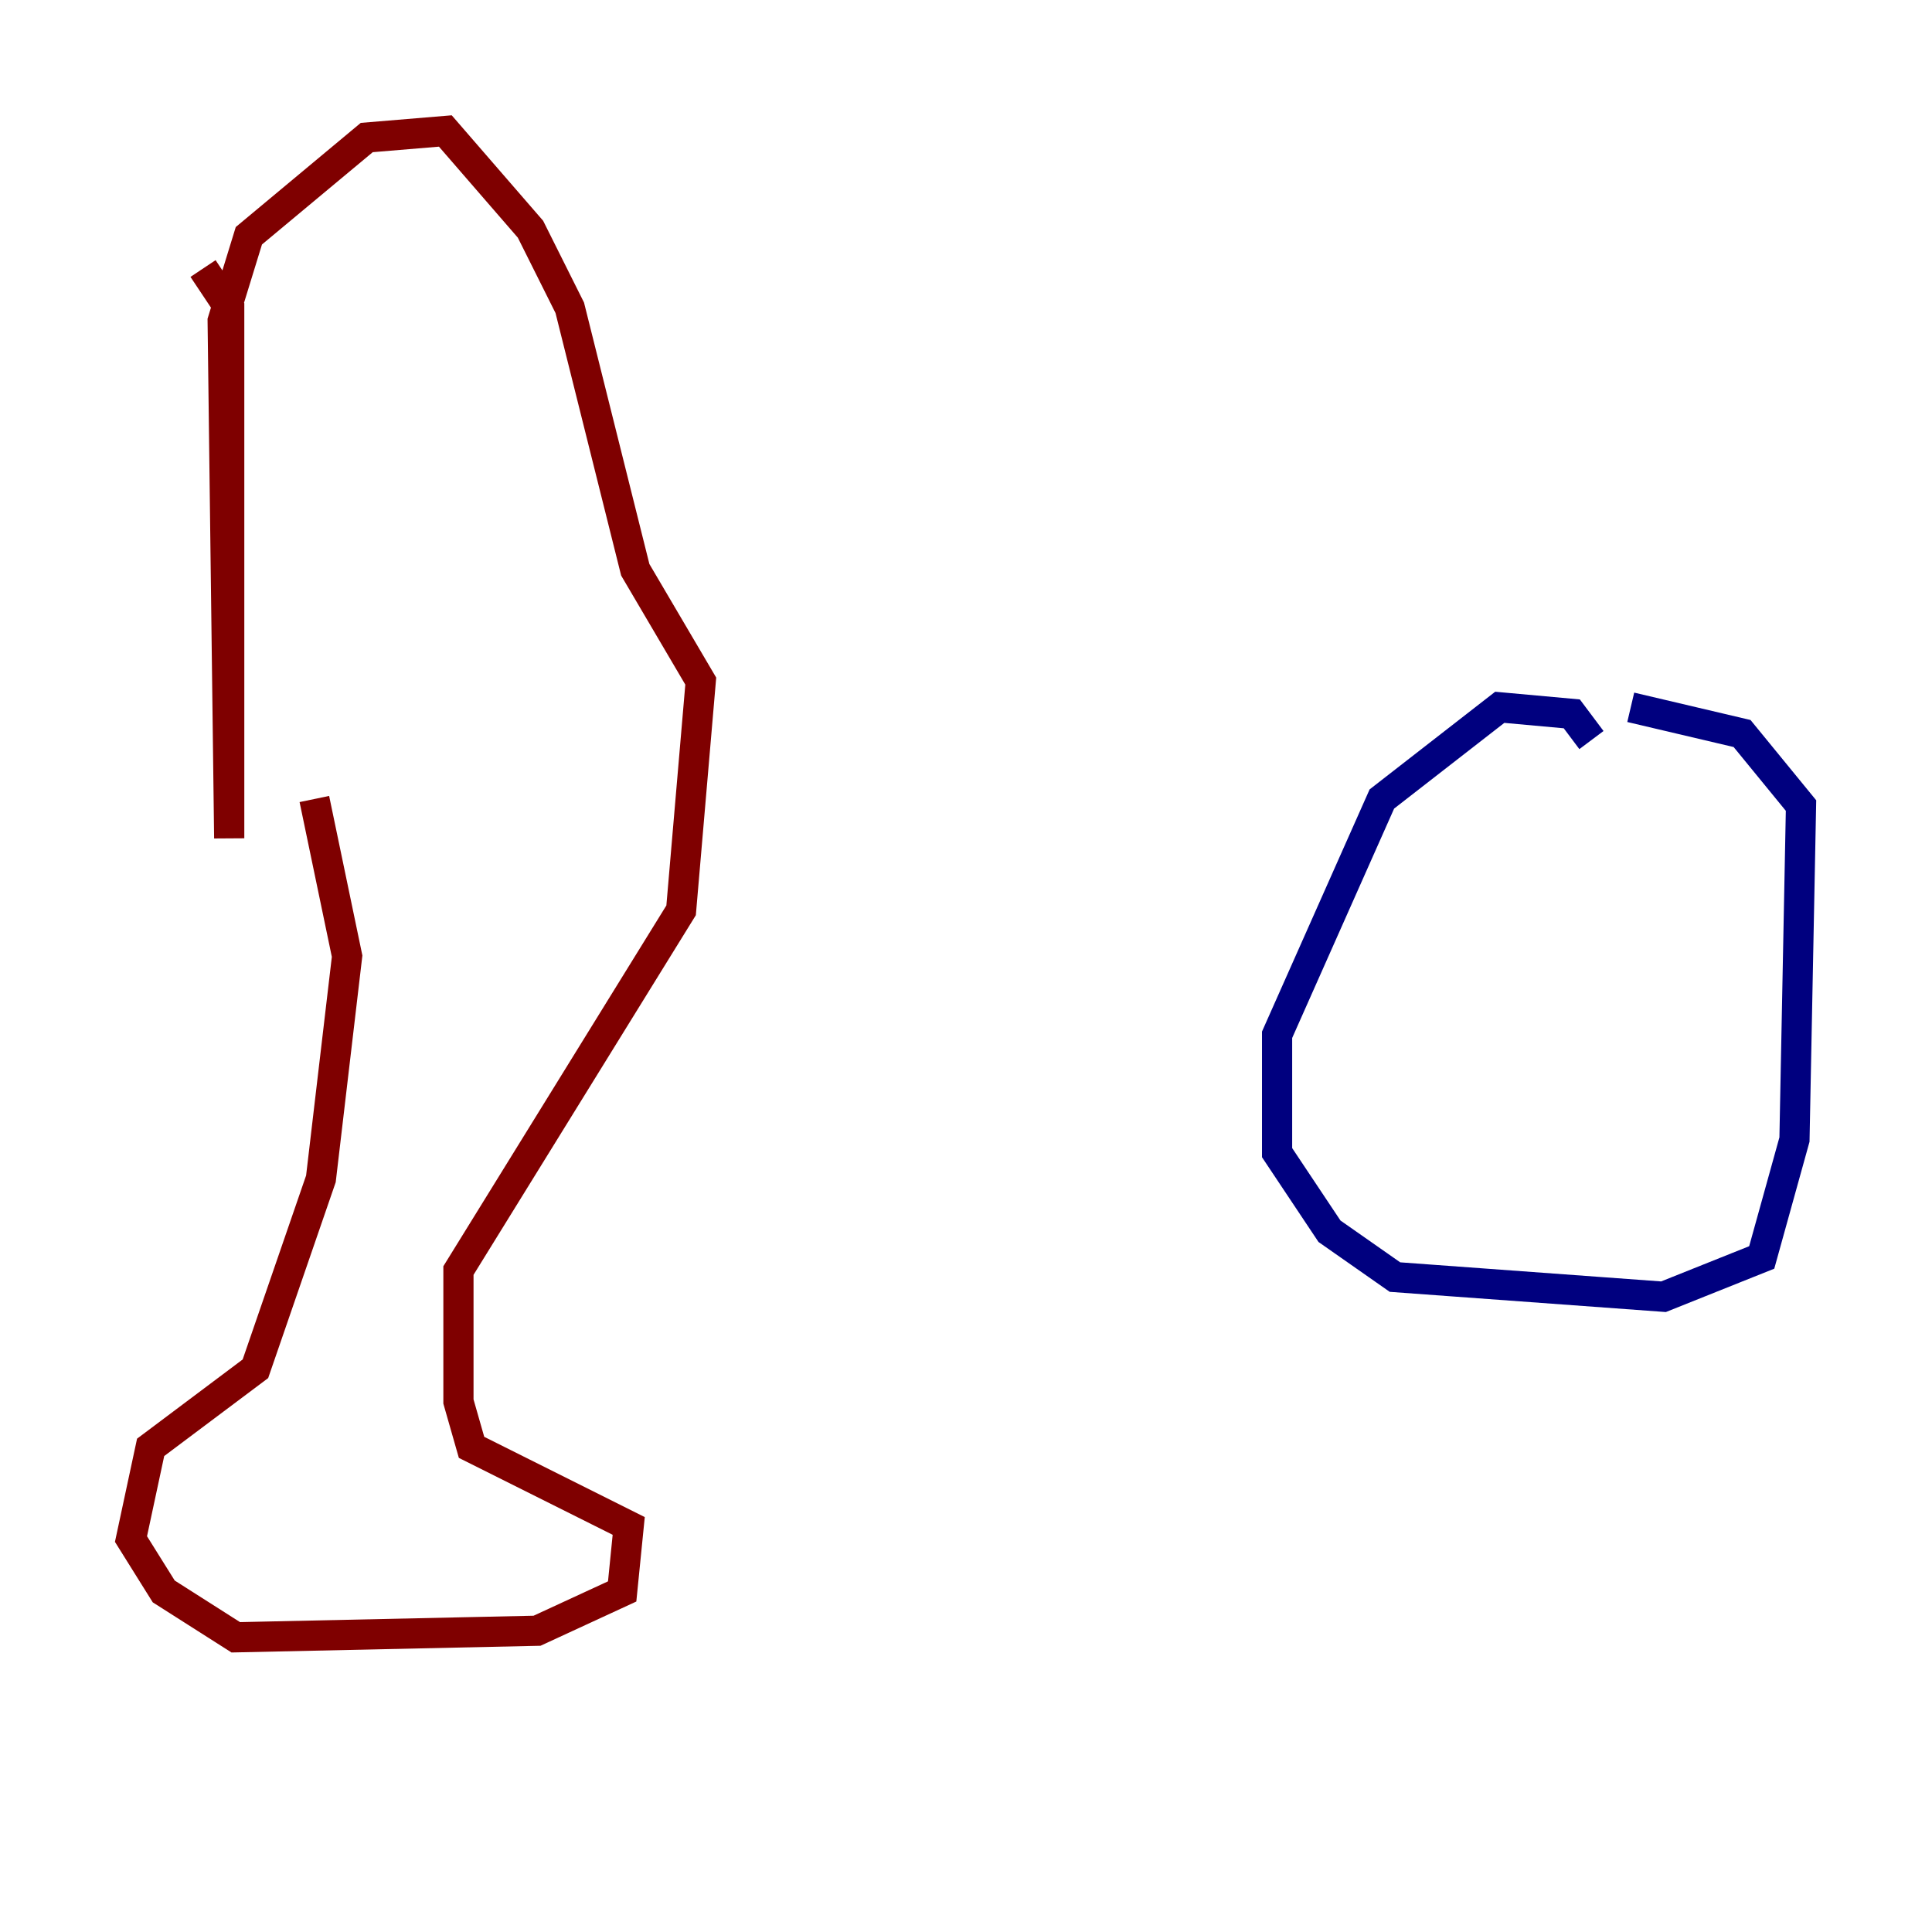 <?xml version="1.0" encoding="utf-8" ?>
<svg baseProfile="tiny" height="128" version="1.2" viewBox="0,0,128,128" width="128" xmlns="http://www.w3.org/2000/svg" xmlns:ev="http://www.w3.org/2001/xml-events" xmlns:xlink="http://www.w3.org/1999/xlink"><defs /><polyline fill="none" points="105.437,49.031 104.136,47.295 99.363,46.861 91.552,52.936 84.61,68.556 84.61,76.366 88.081,81.573 92.42,84.61 110.21,85.912 116.719,83.308 118.888,75.498 119.322,53.37 115.417,48.597 108.041,46.861" stroke="#00007f" stroke-width="2" /><polyline fill="none" points="13.451,17.79 15.186,20.393 15.186,55.539 14.752,21.261 16.488,15.62 24.298,9.112 29.505,8.678 35.146,15.186 37.749,20.393 42.088,37.749 46.427,45.125 45.125,60.312 30.373,84.176 30.373,92.854 31.241,95.891 41.654,101.098 41.22,105.437 35.58,108.041 15.62,108.475 10.848,105.437 8.678,101.966 9.98,95.891 16.922,90.685 21.261,78.102 22.997,63.349 20.827,52.936" stroke="#7f0000" stroke-width="2" /></svg>